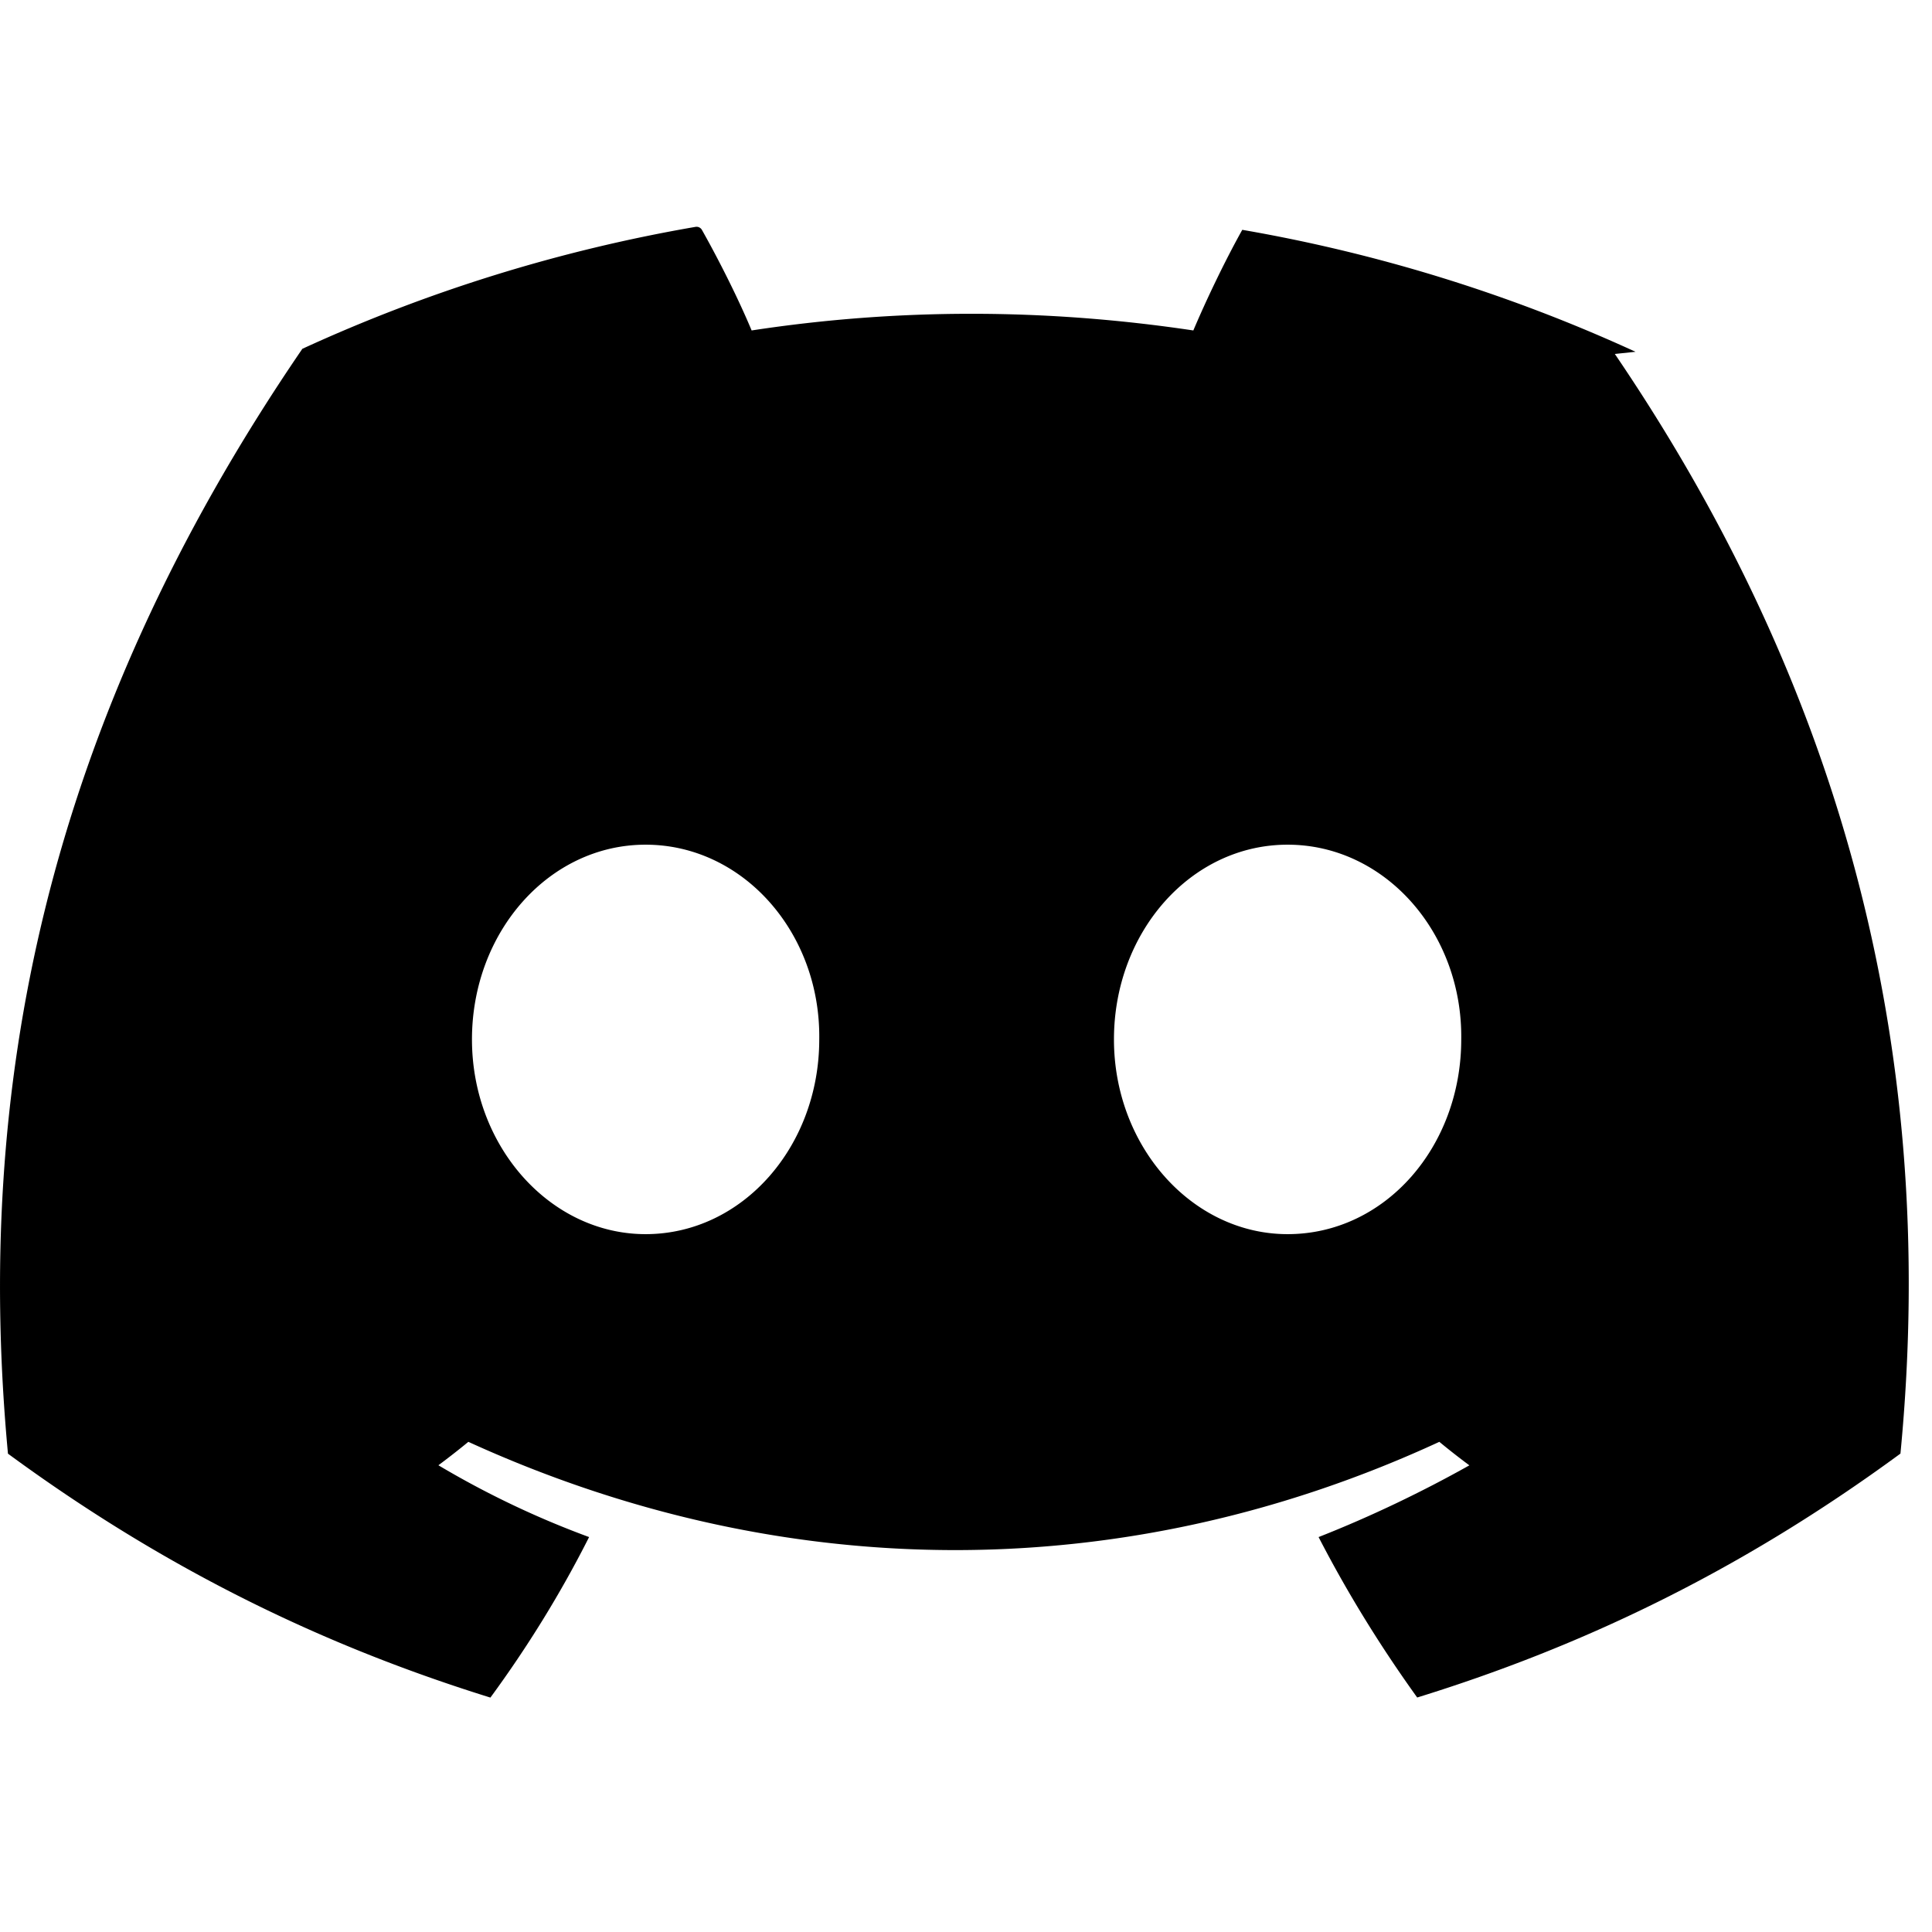 <svg viewBox="0 0 24 24" xmlns="http://www.w3.org/2000/svg" fill="none">
  <path fill="currentColor" d="M20.317 4.37a19.79 19.79 0 0 0-4.885-1.515c-.21.375-.445.865-.608 1.25-1.845-.276-3.68-.276-5.487 0-.164-.393-.406-.874-.618-1.25a.077.077 0 0 0-.078-.037 19.736 19.736 0 0 0-4.885 1.515C.533 9.046-.319 13.58.099 18.058c2.053 1.508 4.041 2.423 5.993 3.03.462-.63.873-1.295 1.226-1.994a11.29 11.29 0 0 1-1.872-.892c.126-.094.252-.192.372-.291 3.928 1.793 8.18 1.793 12.062 0 .12.099.246.198.373.292-.57.32-1.21.63-1.873.891.36.698.772 1.363 1.225 1.993 1.962-.607 3.95-1.522 6.003-3.03.5-5.177-.838-9.674-3.548-13.66ZM8.02 15.331c-1.183 0-2.157-1.086-2.157-2.419 0-1.333.956-2.419 2.157-2.419 1.211 0 2.176 1.095 2.157 2.419 0 1.333-.956 2.419-2.157 2.419Zm7.975 0c-1.183 0-2.157-1.086-2.157-2.419 0-1.333.955-2.419 2.157-2.419 1.21 0 2.175 1.095 2.157 2.419 0 1.333-.946 2.419-2.157 2.419Z"/>
</svg>
